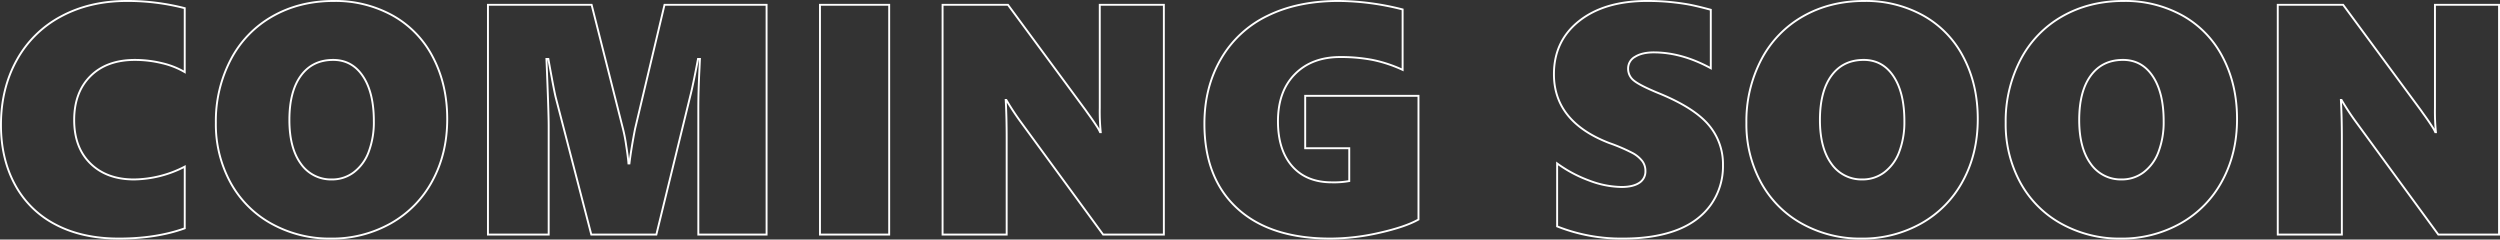 <svg xmlns="http://www.w3.org/2000/svg" width="1302.788" height="124.825" viewBox="0 0 1302.788 124.825">
  <rect x="0" y="0" width="1302.788" height="124.825" fill="#333333" stroke="none"/>
  <path id="Path_607" data-name="Path 607" d="M100.863-3.256Q86,2.087,66.546,2.087q-19.121,0-32.981-7.306A50.021,50.021,0,0,1,12.4-26.009q-7.306-13.485-7.306-31.1,0-18.954,8.183-33.732A56.59,56.59,0,0,1,36.4-113.68q14.946-8.057,34.4-8.057a119.566,119.566,0,0,1,30.059,3.757v33.315a42.421,42.421,0,0,0-11.94-4.676A59.674,59.674,0,0,0,74.9-91.011q-14.7,0-23.17,8.433T43.251-59.7q0,14.361,8.475,22.669T74.4-28.723a58.814,58.814,0,0,0,26.468-6.68ZM237.647-60.2q0,18.035-7.765,32.271A55.364,55.364,0,0,1,208.172-5.8a62.288,62.288,0,0,1-31.228,7.89,62.346,62.346,0,0,1-30.685-7.64,54.067,54.067,0,0,1-21.5-21.458,63.258,63.258,0,0,1-7.682-31.269,69,69,0,0,1,7.765-32.9,55.167,55.167,0,0,1,21.792-22.586q14.027-7.974,31.9-7.974A61.613,61.613,0,0,1,209.3-114.1,52.086,52.086,0,0,1,230.257-92.3Q237.647-78.152,237.647-60.2Zm-38.241,1q0-14.779-5.678-23.3T178.2-91.011q-10.771,0-16.783,8.183T155.4-59.7q0,14.612,5.97,22.794a19.045,19.045,0,0,0,16.24,8.183A18.593,18.593,0,0,0,188.885-32.4a23.532,23.532,0,0,0,7.765-10.521A43.525,43.525,0,0,0,199.405-59.2ZM368.5,0V-65.628q0-9.268.584-20.373l.25-5.511h-1q-2.672,14.111-4.091,19.538L346.626,0h-33.9L294.274-71.139q-.751-2.672-3.924-20.373h-1q1.169,28.055,1.169,35.068V0H258.871V-119.733h54.022L329.342-54.69a80.283,80.283,0,0,1,1.545,8.141q.96,6.137,1.211,9.477h.5q.918-7.6,2.922-17.952l15.363-64.709h53.187V0Zm63.39,0V-119.733h36.07V0ZM579.446,0,537.2-57.779a137.709,137.709,0,0,1-8.183-12.357h-.334q.5,8.851.5,19.872V0h-33.4V-119.733h34.066l40.5,54.94q.751,1.085,1.837,2.588t2.171,3.089q1.085,1.586,2.046,3.089a19,19,0,0,1,1.461,2.672h.334a108.514,108.514,0,0,1-.5-12.691v-53.688h33.4V0ZM743.783-7.849Q737.02-4.008,723.577-.96a116,116,0,0,1-25.633,3.048q-31.478,0-48.595-15.739T632.232-57.779q0-19.037,8.642-33.816a56.089,56.089,0,0,1,24.339-22.46q15.7-7.682,36.989-7.682a137.643,137.643,0,0,1,33.315,4.425v31.478a70.833,70.833,0,0,0-15.864-5.219,88.116,88.116,0,0,0-16.616-1.461q-14.862,0-23.671,8.934t-8.809,24.548q0,14.946,7.389,23.379t20.665,8.433a44.739,44.739,0,0,0,9.1-.668V-45H684.751v-27.3h59.032ZM902.459-36.237a34.583,34.583,0,0,1-6.387,20.791Q889.684-6.6,878.162-2.254T850.441,2.087a90.546,90.546,0,0,1-34.4-6.346V-37.072a67.949,67.949,0,0,0,16.616,8.892,48.875,48.875,0,0,0,16.95,3.382q5.928,0,9.185-2.129a6.968,6.968,0,0,0,3.256-6.22,8.432,8.432,0,0,0-1.628-5.135,15.988,15.988,0,0,0-4.926-4.133,91.756,91.756,0,0,0-12.232-5.26q-28.89-11.1-28.89-35.9,0-17.367,13.192-27.762t35.4-10.4q6.262,0,11.522.5t9.56,1.252q4.3.751,12.065,2.839v30.476Q881-94.935,866.389-94.935q-6.012,0-9.686,2.254A6.937,6.937,0,0,0,853.03-86.5a7.748,7.748,0,0,0,2.964,6.22q2.964,2.463,12.4,6.387,18.62,7.515,26.343,16.449A31.37,31.37,0,0,1,902.459-36.237ZM1035.235-60.2q0,18.035-7.765,32.271A55.364,55.364,0,0,1,1005.761-5.8a62.288,62.288,0,0,1-31.228,7.89,62.346,62.346,0,0,1-30.685-7.64,54.067,54.067,0,0,1-21.5-21.458,63.258,63.258,0,0,1-7.682-31.269,69,69,0,0,1,7.765-32.9,55.167,55.167,0,0,1,21.792-22.586q14.027-7.974,31.9-7.974a61.613,61.613,0,0,1,30.768,7.64A52.086,52.086,0,0,1,1027.845-92.3Q1035.235-78.152,1035.235-60.2Zm-38.241,1q0-14.779-5.678-23.3t-15.53-8.517q-10.771,0-16.783,8.183T952.991-59.7q0,14.612,5.97,22.794a19.045,19.045,0,0,0,16.24,8.183A18.593,18.593,0,0,0,986.473-32.4a23.532,23.532,0,0,0,7.765-10.521A43.525,43.525,0,0,0,996.994-59.2Zm173.355-1q0,18.035-7.765,32.271A55.364,55.364,0,0,1,1140.874-5.8a62.288,62.288,0,0,1-31.228,7.89,62.346,62.346,0,0,1-30.685-7.64,54.067,54.067,0,0,1-21.5-21.458,63.258,63.258,0,0,1-7.682-31.269,69,69,0,0,1,7.765-32.9,55.167,55.167,0,0,1,21.792-22.586q14.027-7.974,31.9-7.974A61.613,61.613,0,0,1,1142-114.1,52.086,52.086,0,0,1,1162.959-92.3Q1170.348-78.152,1170.348-60.2Zm-38.241,1q0-14.779-5.678-23.3t-15.53-8.517q-10.771,0-16.783,8.183T1088.1-59.7q0,14.612,5.97,22.794a19.045,19.045,0,0,0,16.24,8.183,18.593,18.593,0,0,0,11.272-3.674,23.532,23.532,0,0,0,7.765-10.521A43.525,43.525,0,0,0,1132.107-59.2ZM1275.236,0l-42.249-57.779a137.709,137.709,0,0,1-8.183-12.357h-.334q.5,8.851.5,19.872V0h-33.4V-119.733h34.066l40.5,54.94q.751,1.085,1.837,2.588t2.171,3.089q1.085,1.586,2.046,3.089a19,19,0,0,1,1.461,2.672h.334a108.514,108.514,0,0,1-.5-12.691v-53.688h33.4V0Z" transform="translate(-4.593 122.237)" fill="none" stroke="#fff" stroke-width="1"/>
</svg>
